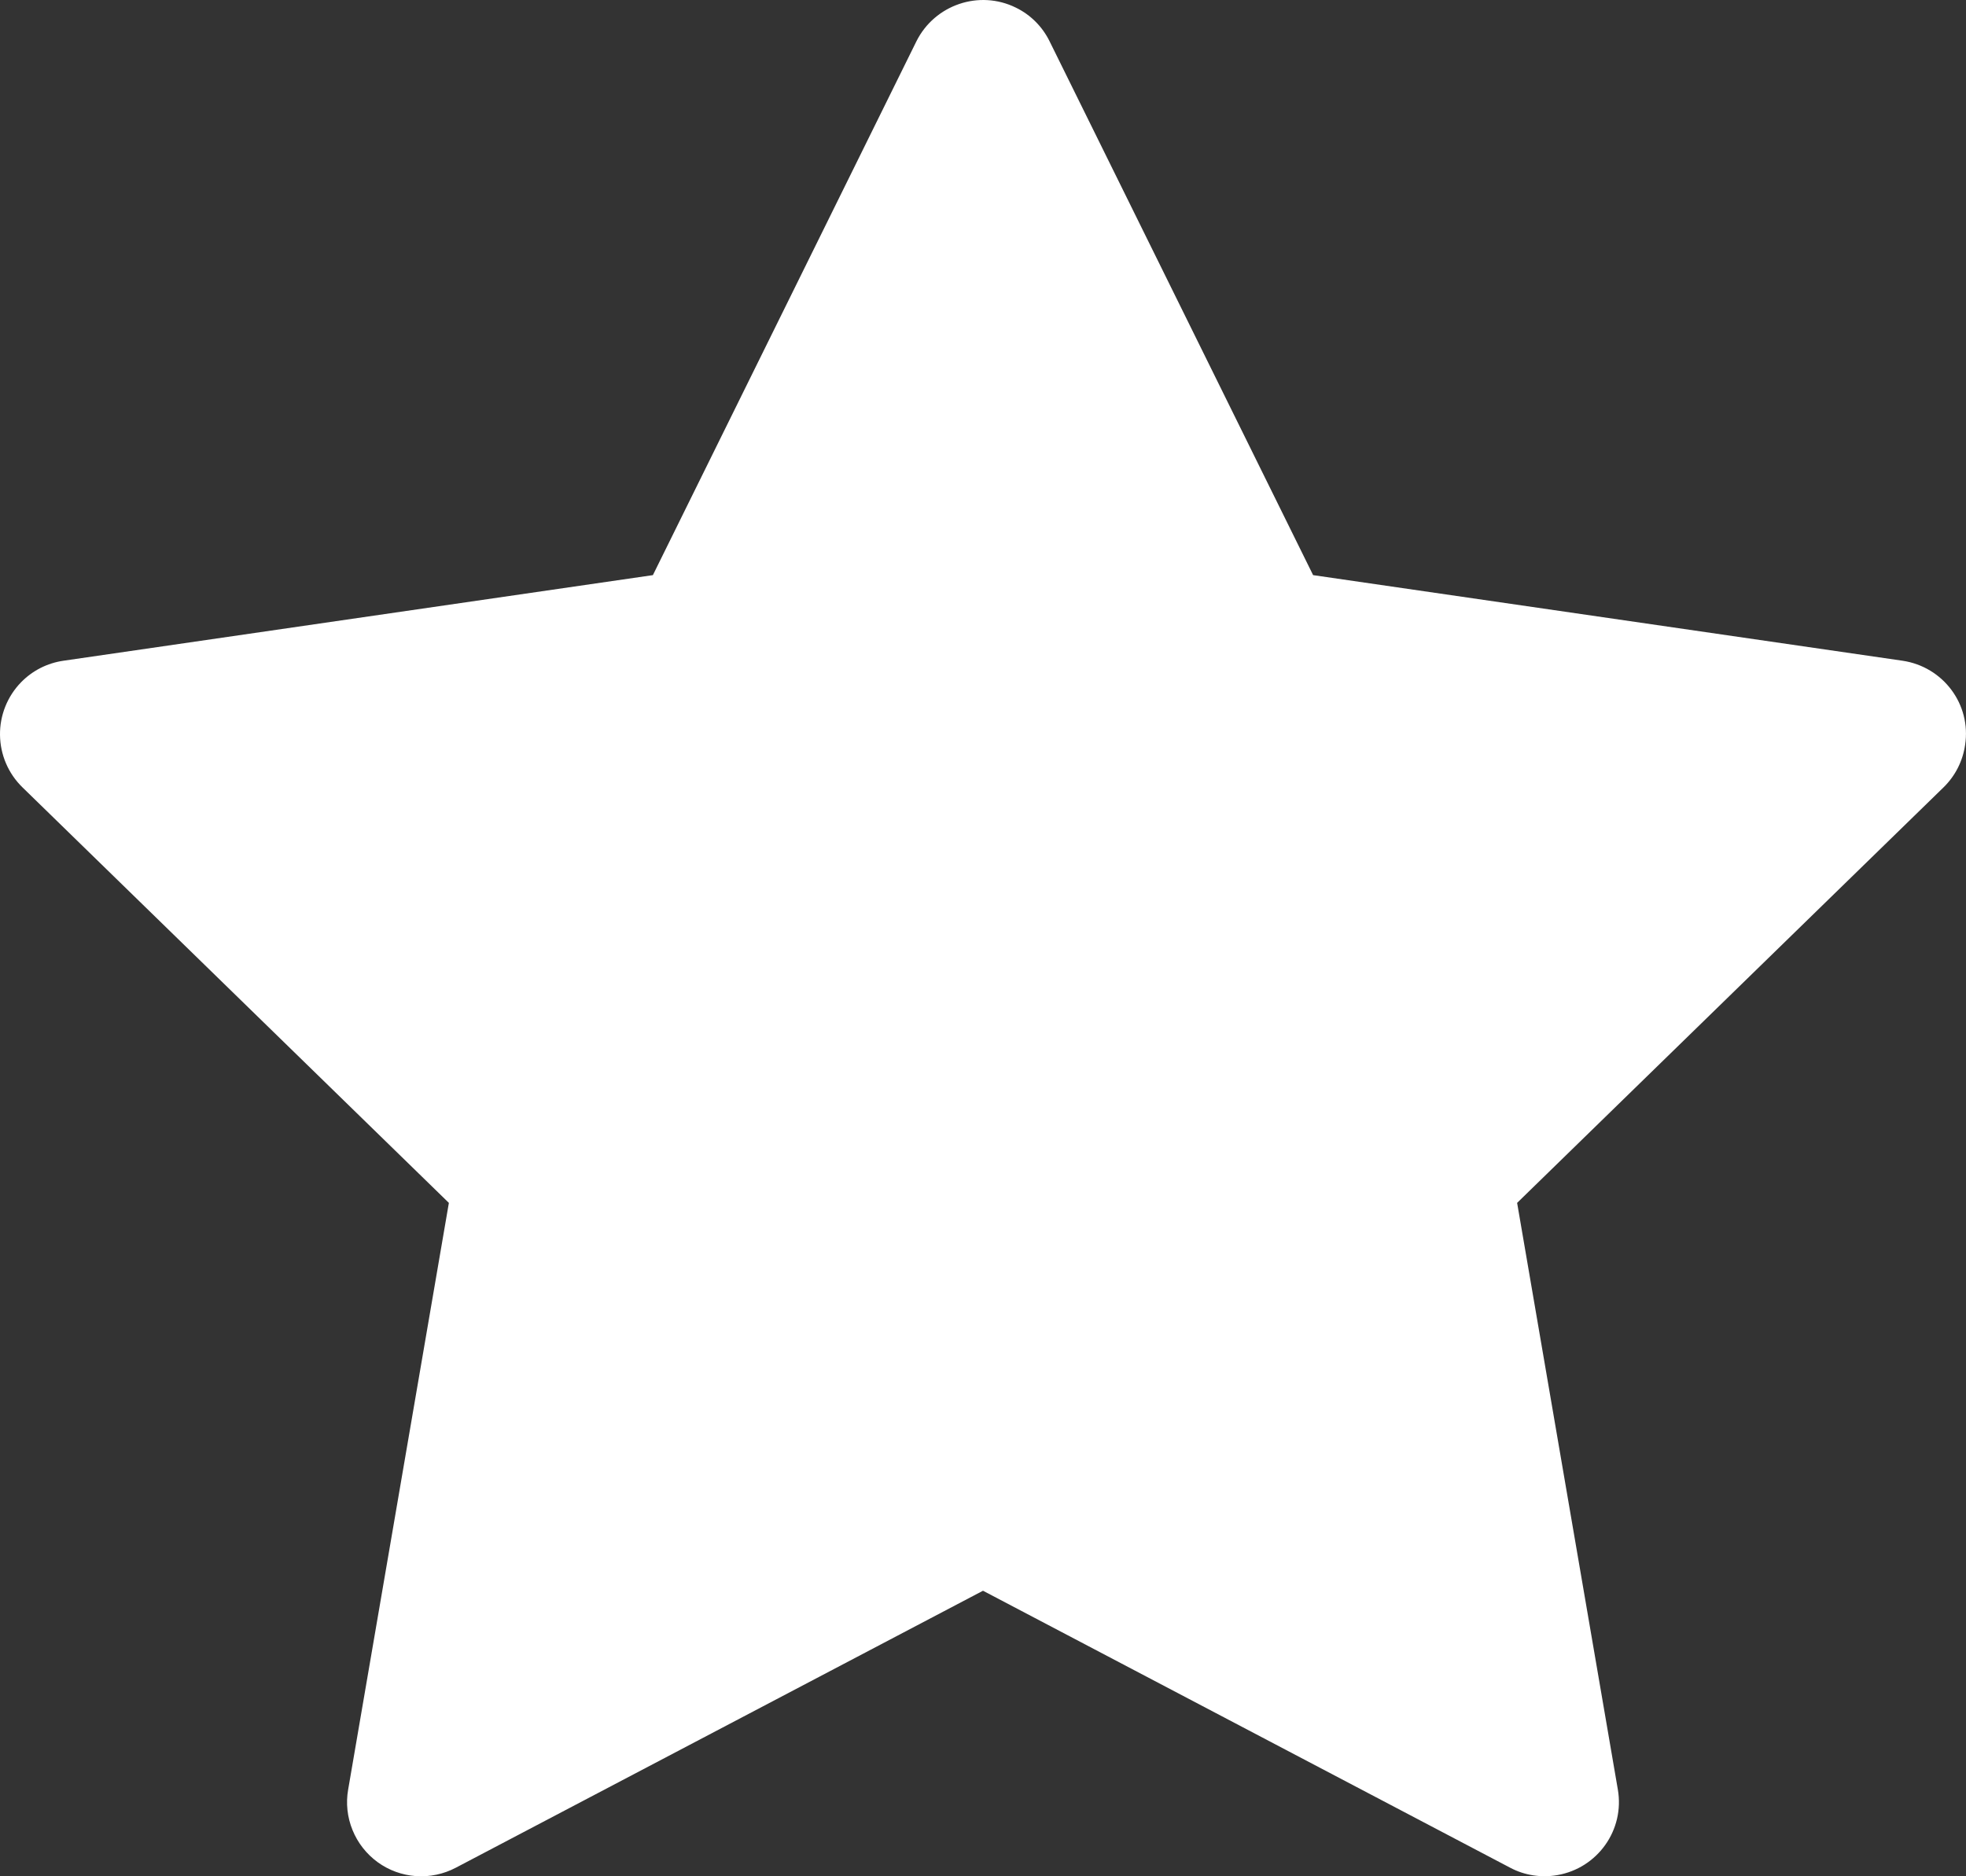 <svg width="22" height="21" viewBox="0 0 22 21" fill="none" xmlns="http://www.w3.org/2000/svg">
<rect x="0" y="0" width="22" height="21" fill="#333333" stroke="none"/>
<path d="M21.289 7.395L14.694 6.437L11.745 0.462C11.665 0.299 11.533 0.166 11.369 0.086C10.959 -0.117 10.46 0.052 10.255 0.462L7.306 6.437L0.711 7.395C0.529 7.421 0.363 7.506 0.236 7.636C0.082 7.794 -0.003 8.007 7.31104e-05 8.227C0.003 8.448 0.093 8.658 0.251 8.812L5.023 13.463L3.896 20.029C3.869 20.182 3.886 20.339 3.945 20.483C4.003 20.626 4.1 20.75 4.226 20.842C4.351 20.933 4.5 20.987 4.654 20.998C4.809 21.009 4.964 20.976 5.101 20.904L11 17.804L16.899 20.904C17.06 20.99 17.247 21.018 17.426 20.987C17.878 20.909 18.182 20.481 18.104 20.029L16.977 13.463L21.749 8.812C21.879 8.685 21.964 8.519 21.99 8.337C22.06 7.883 21.744 7.462 21.289 7.395V7.395Z" fill="white"/>
</svg>
